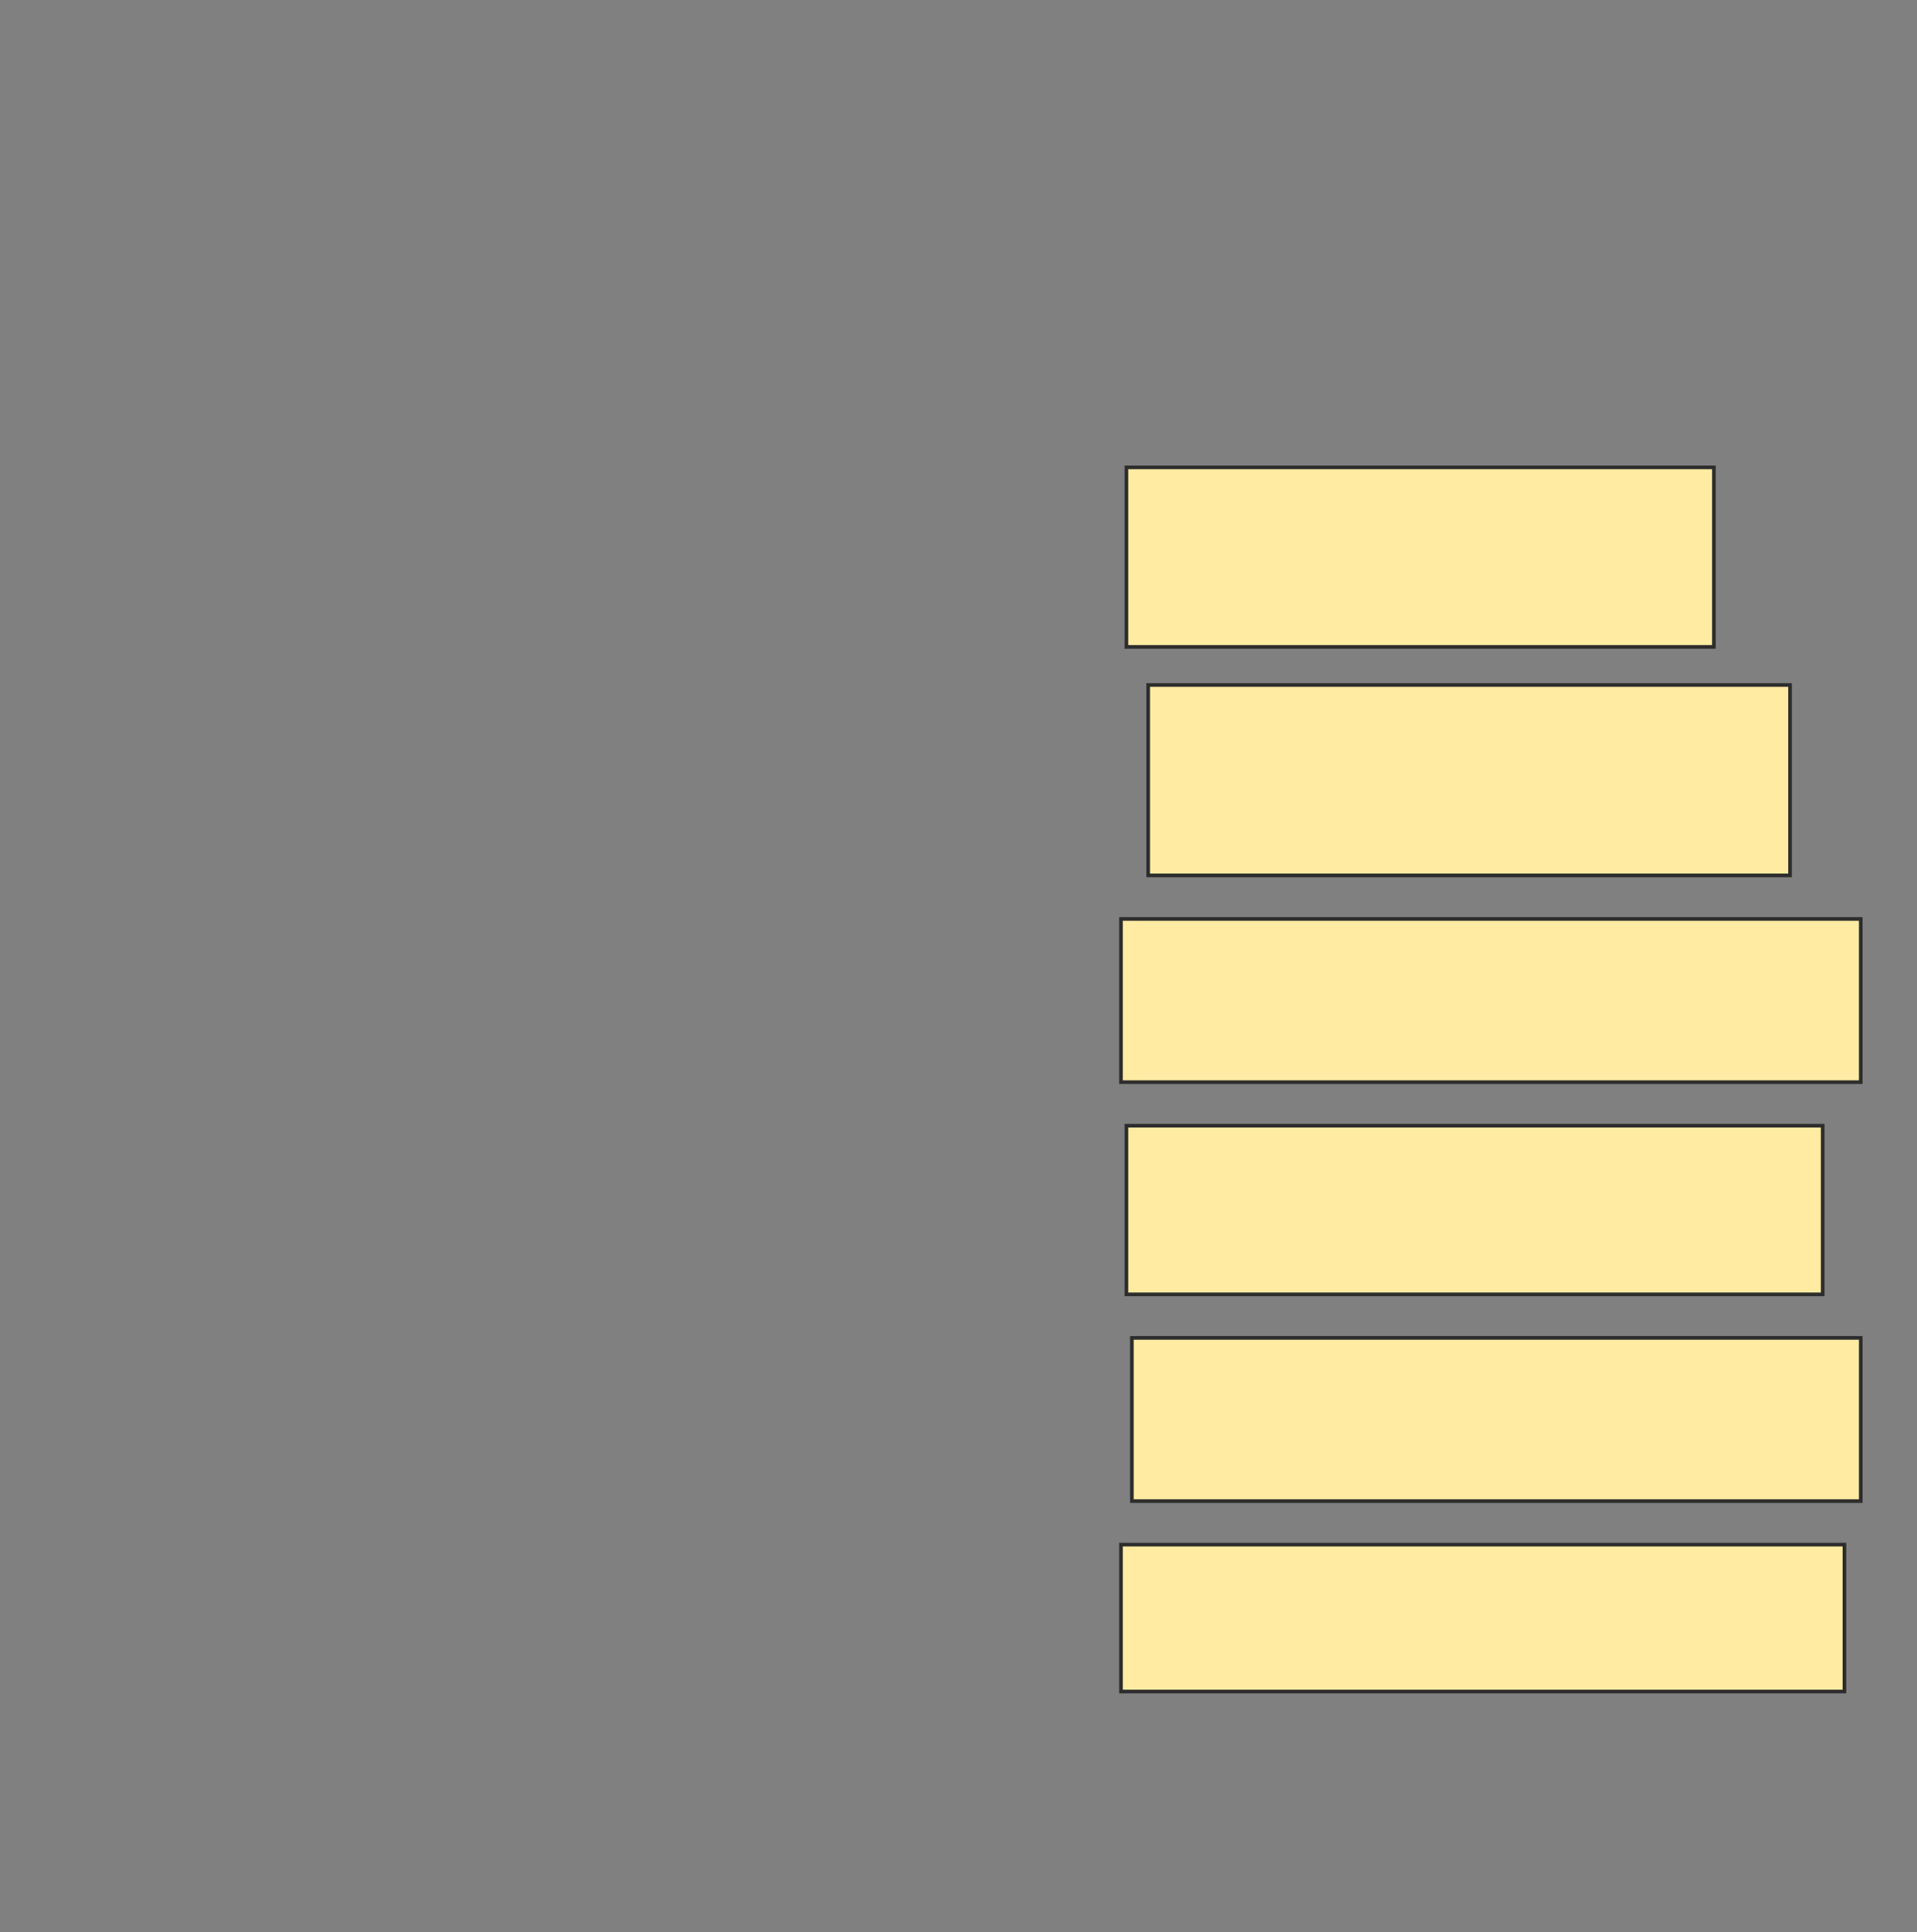 <svg xmlns="http://www.w3.org/2000/svg" width="526" height="530">
 <rect width="100%" height="100%" fill="#808080" stroke="none"/>
 <!-- Created with Image Occlusion Enhanced -->
 <g>
  <title>Labels</title>
 </g>
 <g>
  <title>Masks</title>
  <rect id="25547f50507e42a384240d3194a87edb-ao-1" height="49.254" width="161.194" y="128.209" x="309.075" stroke="#2D2D2D" fill="#FFEBA2"/>
  <rect id="25547f50507e42a384240d3194a87edb-ao-2" height="52.239" width="176.119" y="187.91" x="315.045" stroke="#2D2D2D" fill="#FFEBA2"/>
  <rect id="25547f50507e42a384240d3194a87edb-ao-3" height="44.776" width="202.985" y="252.09" x="307.582" stroke="#2D2D2D" fill="#FFEBA2"/>
  <rect id="25547f50507e42a384240d3194a87edb-ao-4" height="46.269" width="191.045" y="308.806" x="309.075" stroke="#2D2D2D" fill="#FFEBA2"/>
  <rect id="25547f50507e42a384240d3194a87edb-ao-5" height="44.776" width="200" y="367.015" x="310.567" stroke="#2D2D2D" fill="#FFEBA2"/>
  <rect id="25547f50507e42a384240d3194a87edb-ao-6" height="40.299" width="198.507" y="423.731" x="307.582" stroke="#2D2D2D" fill="#FFEBA2"/>
 </g>
</svg>